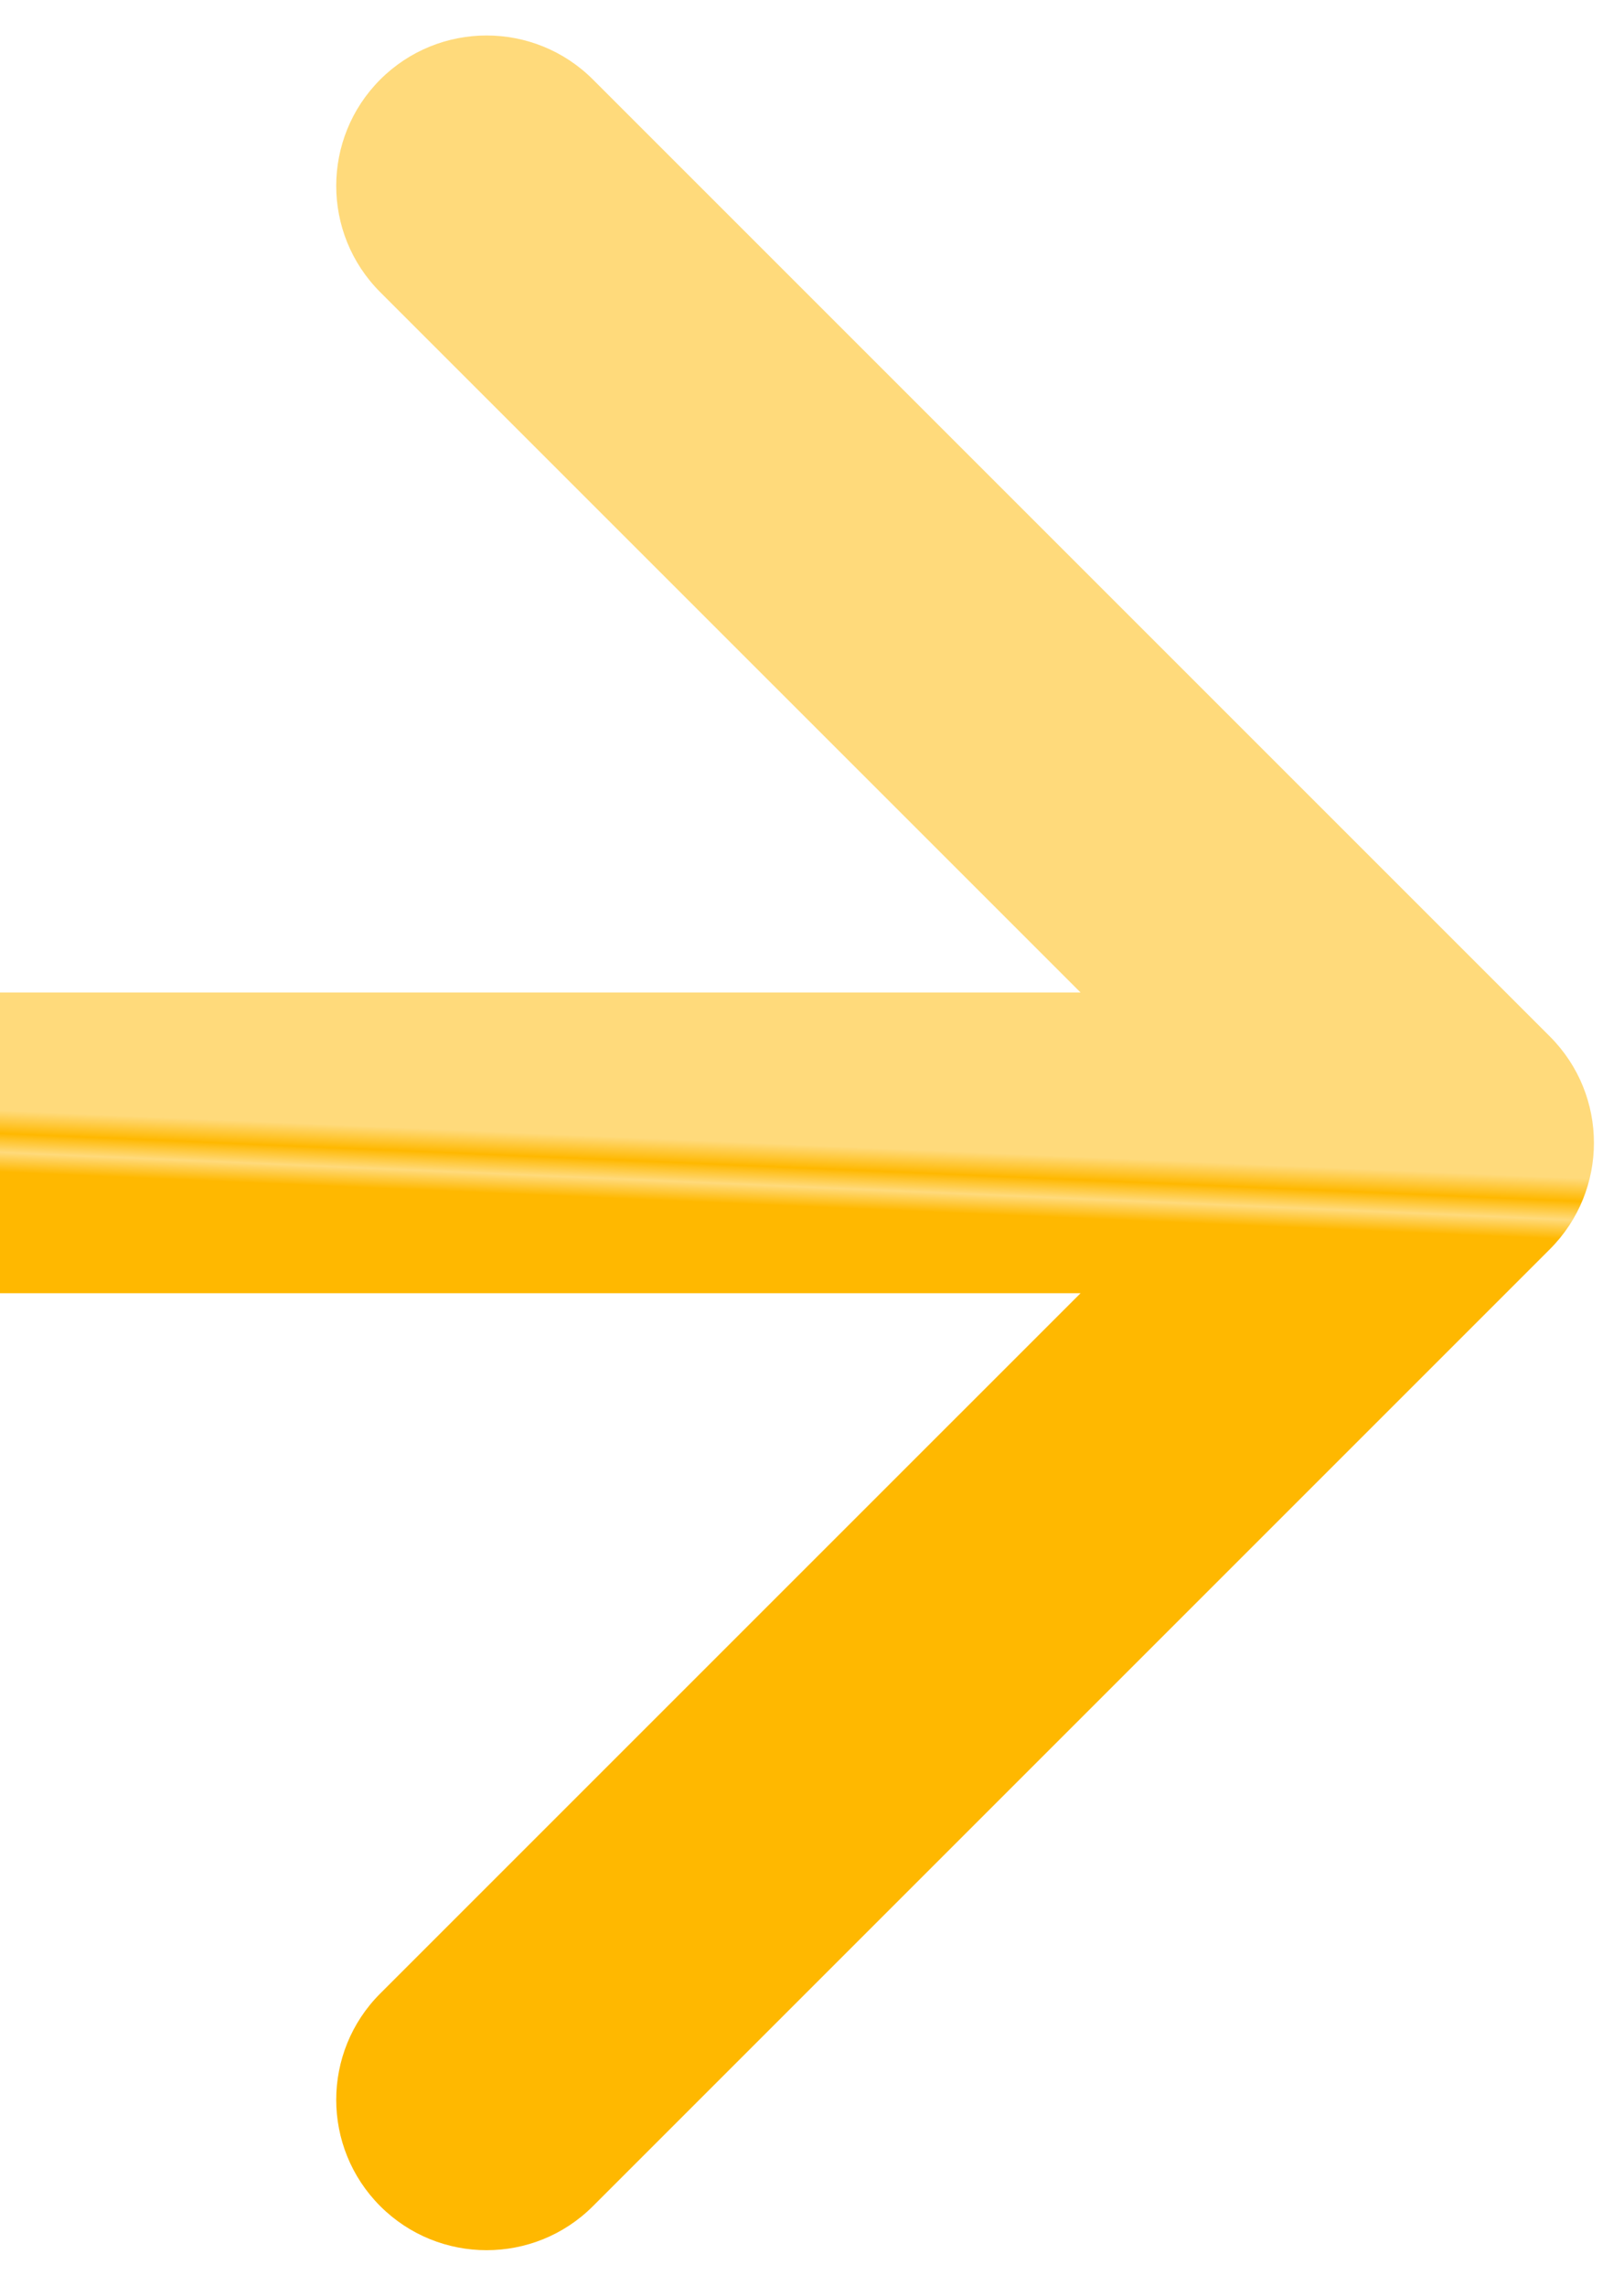 <svg width="27" height="38" viewBox="0 0 27 38" fill="none" xmlns="http://www.w3.org/2000/svg">
  <path d="M25.768 20.768C26.744 19.791 26.744 18.209 25.768 17.232L9.858 1.322C8.882 0.346 7.299 0.346 6.322 1.322C5.346 2.299 5.346 3.882 6.322 4.858L20.465 19L6.322 33.142C5.346 34.118 5.346 35.701 6.322 36.678C7.299 37.654 8.882 37.654 9.858 36.678L25.768 20.768ZM2.61054e-07 21.5L24 21.5L24 16.5L-2.61054e-07 16.5L2.61054e-07 21.5Z" fill="url(#paint0_linear)"/>
  <defs>
  <linearGradient id="paint0_linear" x1="12" y1="20" x2="12.044" y2="18.977" gradientUnits="userSpaceOnUse">
  <stop stop-color="#FFB800"/>
  <stop offset="0.318" stop-color="#FFDA7B"/>
  <stop offset="0.625" stop-color="#FFB800"/>
  <stop offset="1" stop-color="#FFDA7B"/>
  <stop offset="1" stop-color="#FFDA7B"/>
  </linearGradient>
  </defs>
</svg>
